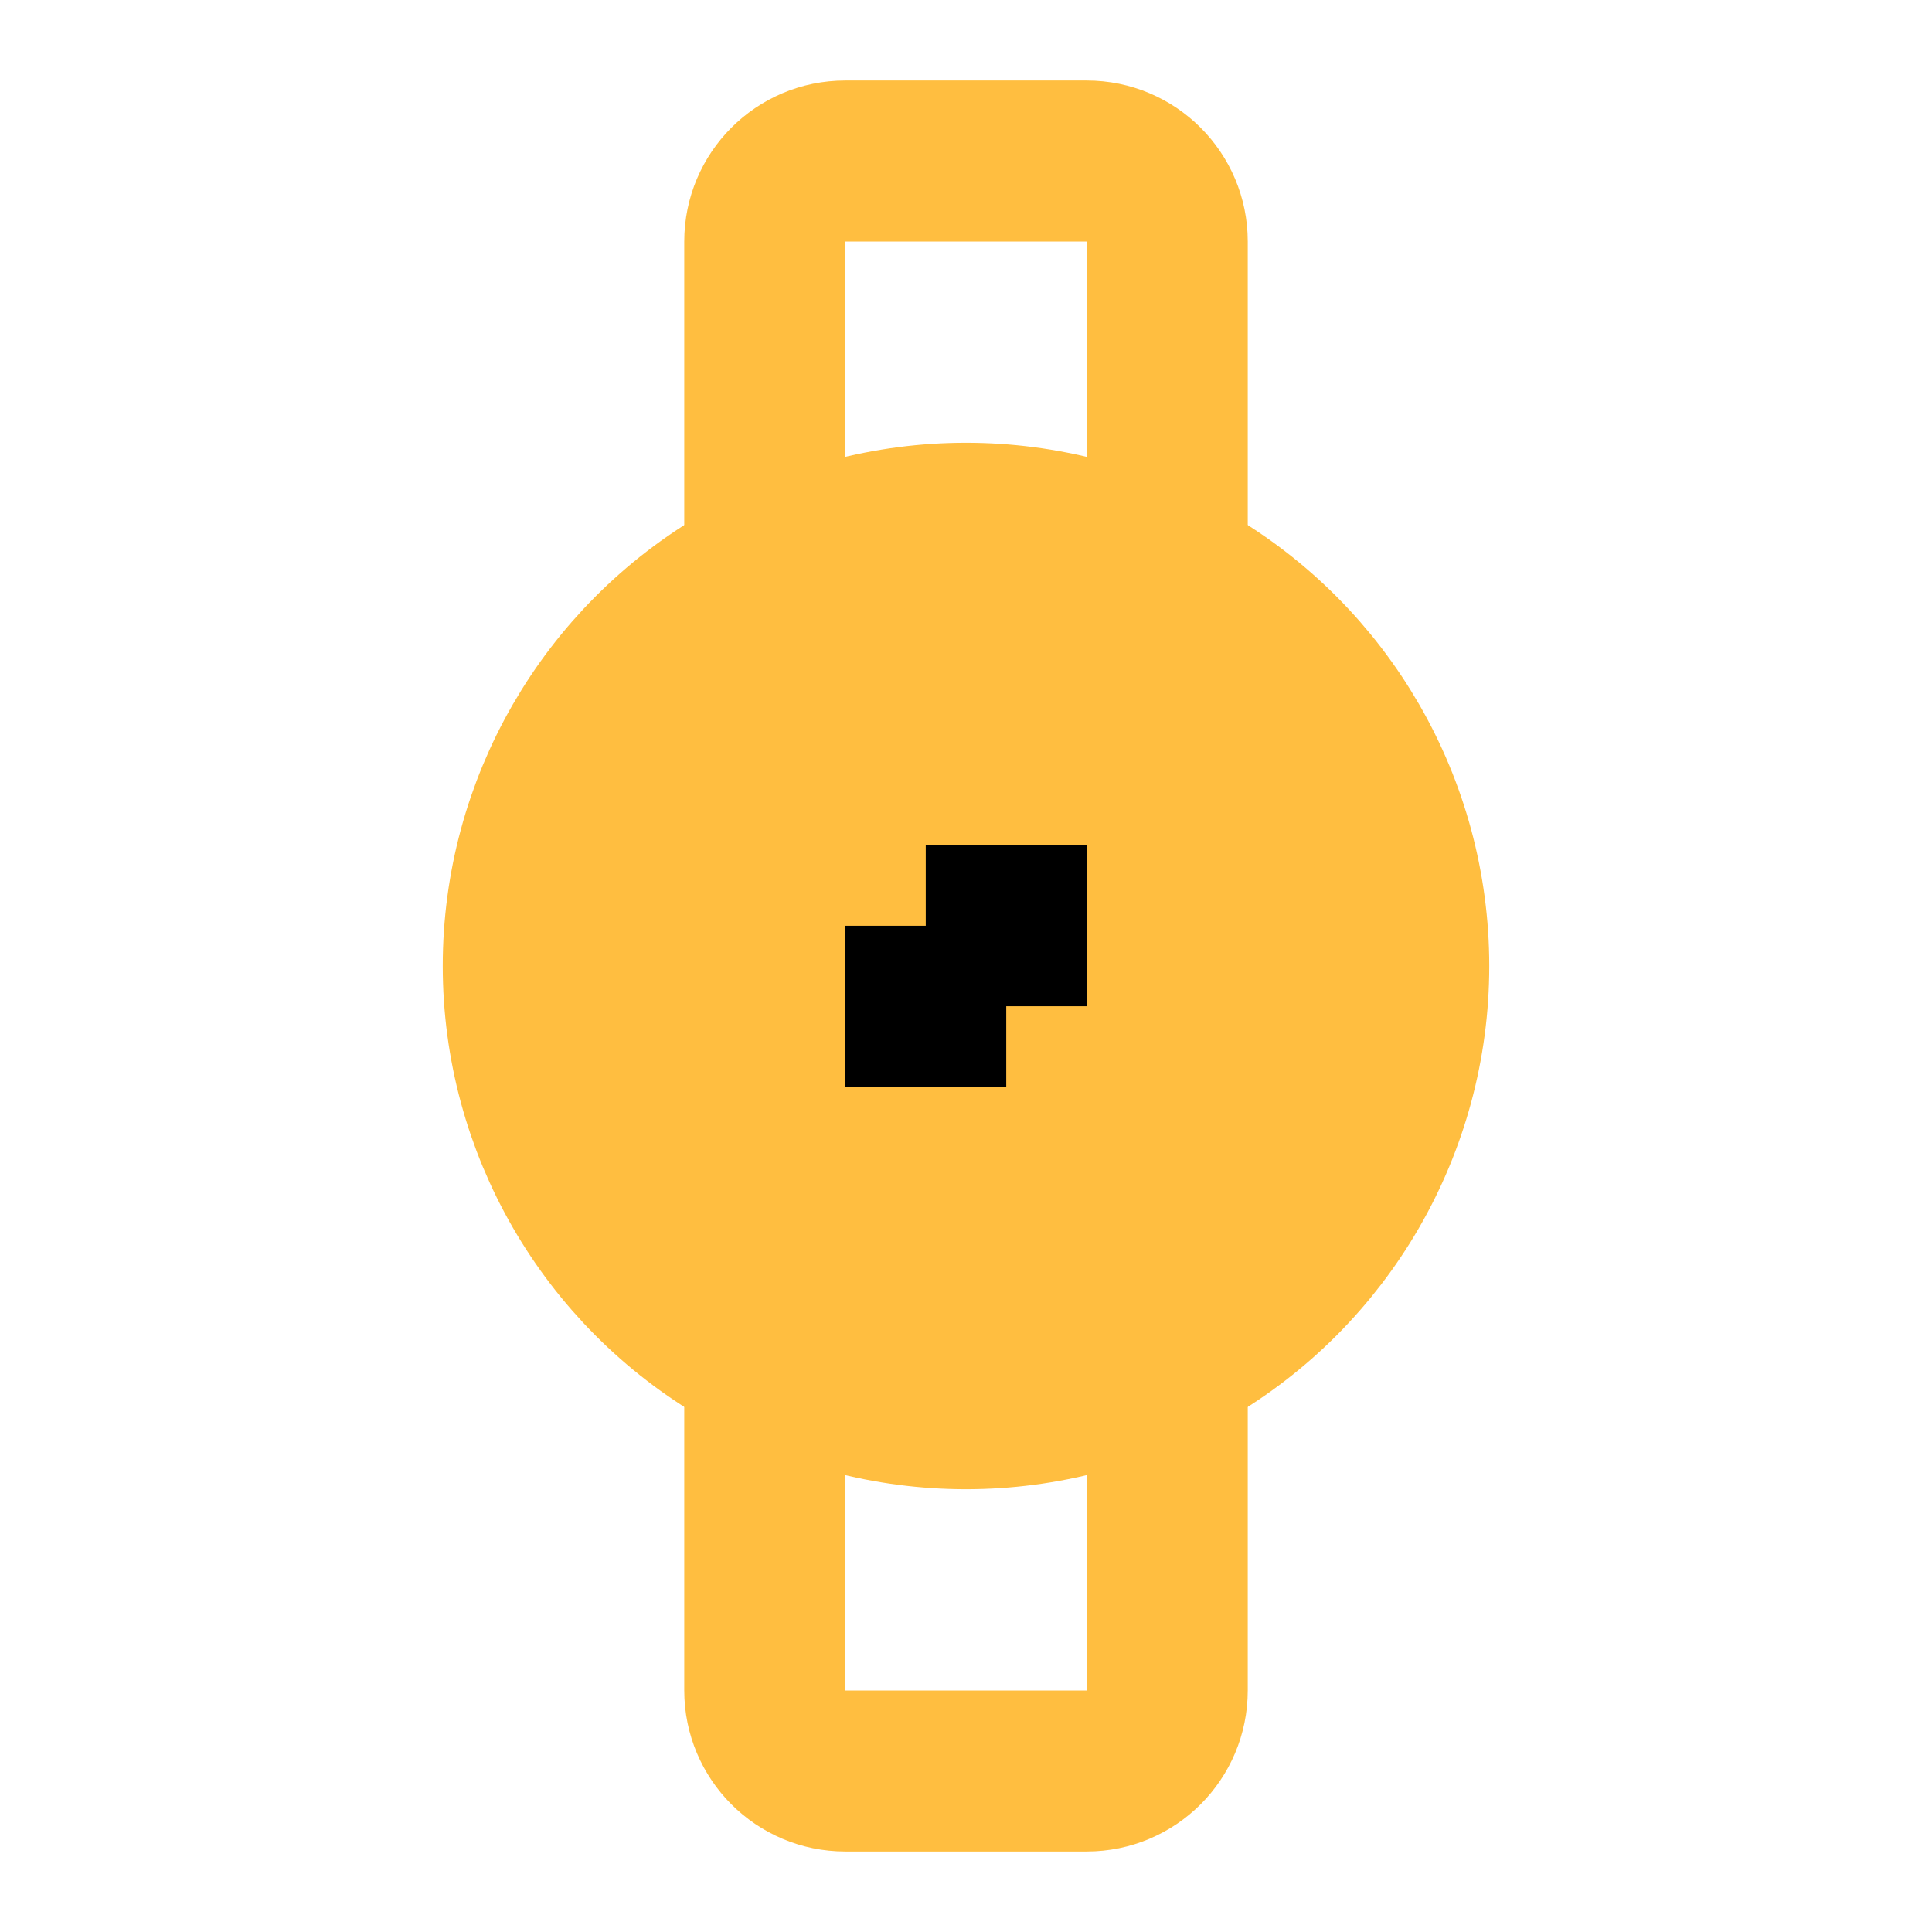 <?xml version="1.0" encoding="UTF-8"?><svg width="24" height="24" viewBox="0 0 48 48" fill="none" xmlns="http://www.w3.org/2000/svg"><path d="M19 14V6C19 4.895 19.895 4 21 4H27C28.105 4 29 4.895 29 6V14" stroke="#ffbe40" stroke-width="4" stroke-linecap="butt"/><path d="M29 34V42C29 43.105 28.105 44 27 44H21C19.895 44 19 43.105 19 42V34" stroke="#ffbe40" stroke-width="4" stroke-linecap="butt"/><circle cx="24" cy="24" r="11" fill="#ffbe40" stroke="#ffbe40" stroke-width="4"/><path d="M21 25L25 25" stroke="#000" stroke-width="4" stroke-linecap="butt" stroke-linejoin="bevel"/><path d="M25 21V25" stroke="#000" stroke-width="4" stroke-linecap="butt" stroke-linejoin="bevel"/></svg>